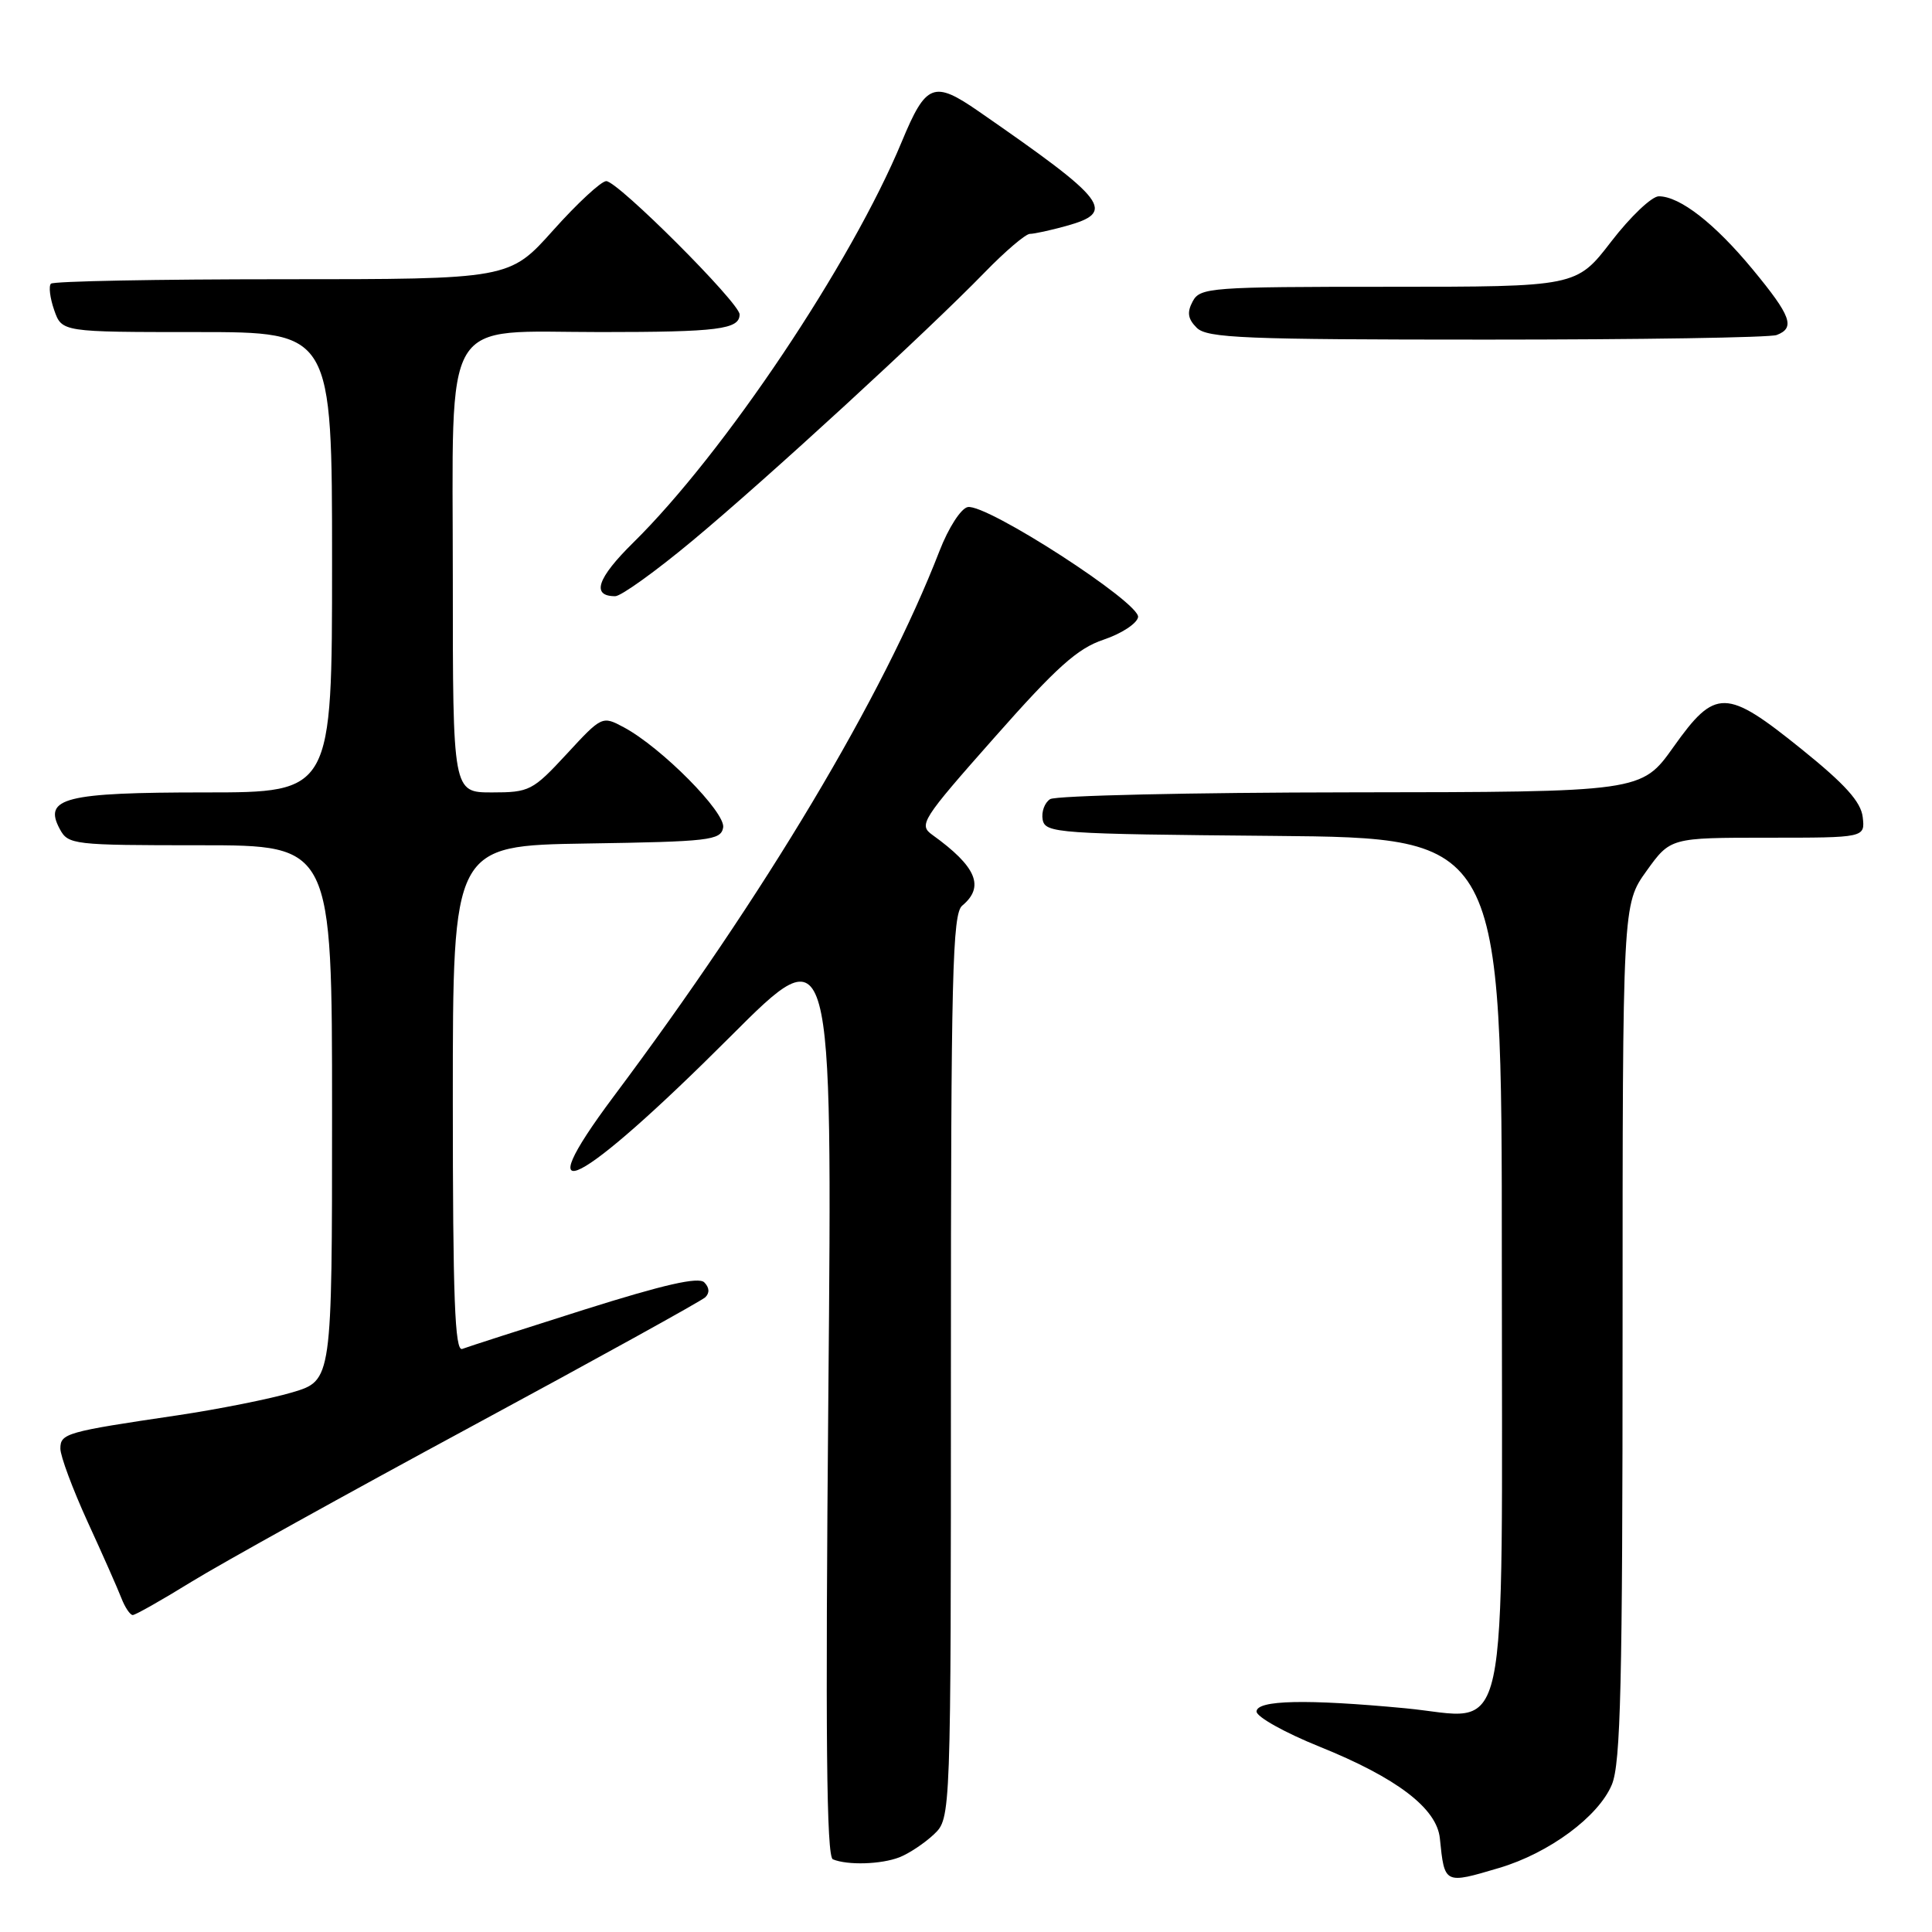 <?xml version="1.0" encoding="UTF-8" standalone="no"?>
<!DOCTYPE svg PUBLIC "-//W3C//DTD SVG 1.1//EN" "http://www.w3.org/Graphics/SVG/1.1/DTD/svg11.dtd" >
<svg xmlns="http://www.w3.org/2000/svg" xmlns:xlink="http://www.w3.org/1999/xlink" version="1.1" viewBox="0 0 256 256">
 <g >
 <path fill="currentColor"
d=" M 198.65 247.51 C 205.26 245.55 211.81 240.71 213.58 236.47 C 214.75 233.66 215.00 223.15 215.00 176.45 C 215.00 119.83 215.00 119.83 218.17 115.41 C 221.34 111.00 221.34 111.00 234.24 111.00 C 247.13 111.00 247.13 111.00 246.82 108.27 C 246.58 106.24 244.49 103.92 238.72 99.27 C 228.70 91.19 227.30 91.16 221.75 98.97 C 217.50 104.95 217.50 104.95 179.00 104.99 C 157.82 105.01 139.89 105.42 139.15 105.89 C 138.41 106.36 137.97 107.59 138.16 108.62 C 138.51 110.40 140.08 110.51 168.76 110.76 C 199.00 111.03 199.00 111.03 199.00 167.01 C 199.00 233.49 200.26 227.68 186.17 226.35 C 173.12 225.12 166.50 225.26 166.50 226.79 C 166.50 227.49 170.25 229.59 174.84 231.44 C 185.09 235.57 190.39 239.61 190.79 243.60 C 191.41 249.69 191.37 249.67 198.65 247.51 Z  M 119.18 246.10 C 120.46 245.60 122.51 244.23 123.75 243.06 C 126.00 240.92 126.00 240.92 126.00 181.08 C 126.00 129.11 126.20 121.08 127.50 120.00 C 130.51 117.50 129.39 114.83 123.55 110.63 C 121.69 109.30 122.10 108.65 131.78 97.71 C 140.00 88.40 142.78 85.91 146.23 84.76 C 148.58 83.97 150.64 82.63 150.80 81.78 C 151.16 79.92 130.73 66.71 128.23 67.19 C 127.33 67.37 125.68 69.93 124.49 73.00 C 117.01 92.30 101.40 118.44 81.34 145.25 C 69.44 161.16 76.66 157.47 96.78 137.35 C 110.30 123.82 110.30 123.82 109.76 184.86 C 109.36 230.08 109.51 246.03 110.36 246.37 C 112.32 247.18 116.77 247.04 119.18 246.10 Z  M 25.36 209.60 C 29.29 207.18 46.00 197.91 62.50 189.00 C 79.00 180.09 92.93 172.39 93.45 171.90 C 94.05 171.33 94.00 170.60 93.32 169.92 C 92.56 169.16 87.99 170.20 77.37 173.55 C 69.19 176.14 61.94 178.47 61.25 178.74 C 60.27 179.11 60.00 172.09 60.00 145.63 C 60.00 112.05 60.00 112.05 77.74 111.77 C 93.99 111.52 95.50 111.35 95.82 109.67 C 96.21 107.69 87.64 99.03 82.64 96.36 C 79.80 94.84 79.74 94.87 75.08 99.92 C 70.59 104.77 70.15 105.00 65.19 105.00 C 60.00 105.00 60.00 105.00 60.00 76.81 C 60.00 41.08 58.25 44.00 79.59 44.00 C 95.16 44.00 98.00 43.64 98.00 41.66 C 98.00 40.14 81.86 24.00 80.33 24.00 C 79.67 24.00 76.51 26.92 73.31 30.50 C 67.50 37.00 67.50 37.00 37.42 37.00 C 20.87 37.00 7.07 37.26 6.75 37.59 C 6.43 37.91 6.62 39.48 7.18 41.09 C 8.20 44.00 8.20 44.00 26.10 44.00 C 44.00 44.00 44.00 44.00 44.00 74.50 C 44.00 105.00 44.00 105.00 27.19 105.00 C 8.62 105.00 5.71 105.73 7.91 109.83 C 9.03 111.93 9.64 112.00 26.54 112.00 C 44.00 112.00 44.00 112.00 44.00 147.46 C 44.00 182.92 44.00 182.92 38.75 184.49 C 35.86 185.35 29.00 186.72 23.50 187.54 C 8.75 189.72 8.00 189.93 8.00 191.95 C 8.00 192.94 9.62 197.29 11.60 201.63 C 13.59 205.96 15.60 210.51 16.08 211.75 C 16.56 212.99 17.24 214.00 17.59 214.00 C 17.94 214.00 21.44 212.02 25.36 209.60 Z  M 91.76 71.64 C 101.62 63.44 122.84 43.95 130.46 36.11 C 133.19 33.30 135.89 31.00 136.46 30.99 C 137.03 30.99 139.19 30.52 141.25 29.95 C 147.95 28.09 146.85 26.65 129.67 14.75 C 123.72 10.63 122.70 11.04 119.50 18.75 C 112.82 34.86 95.96 60.04 83.90 71.91 C 79.12 76.62 78.32 79.00 81.52 79.00 C 82.29 79.00 86.90 75.69 91.76 71.64 Z  M 235.42 44.39 C 237.91 43.44 237.34 41.87 232.25 35.71 C 227.22 29.62 222.60 26.02 219.81 26.01 C 218.88 26.00 216.04 28.70 213.50 32.00 C 208.88 38.00 208.88 38.00 183.98 38.00 C 160.39 38.00 159.02 38.10 158.04 39.93 C 157.26 41.39 157.39 42.25 158.57 43.43 C 159.94 44.80 164.85 45.00 196.99 45.00 C 217.26 45.00 234.55 44.73 235.42 44.39 Z "/>
</g>
</svg>